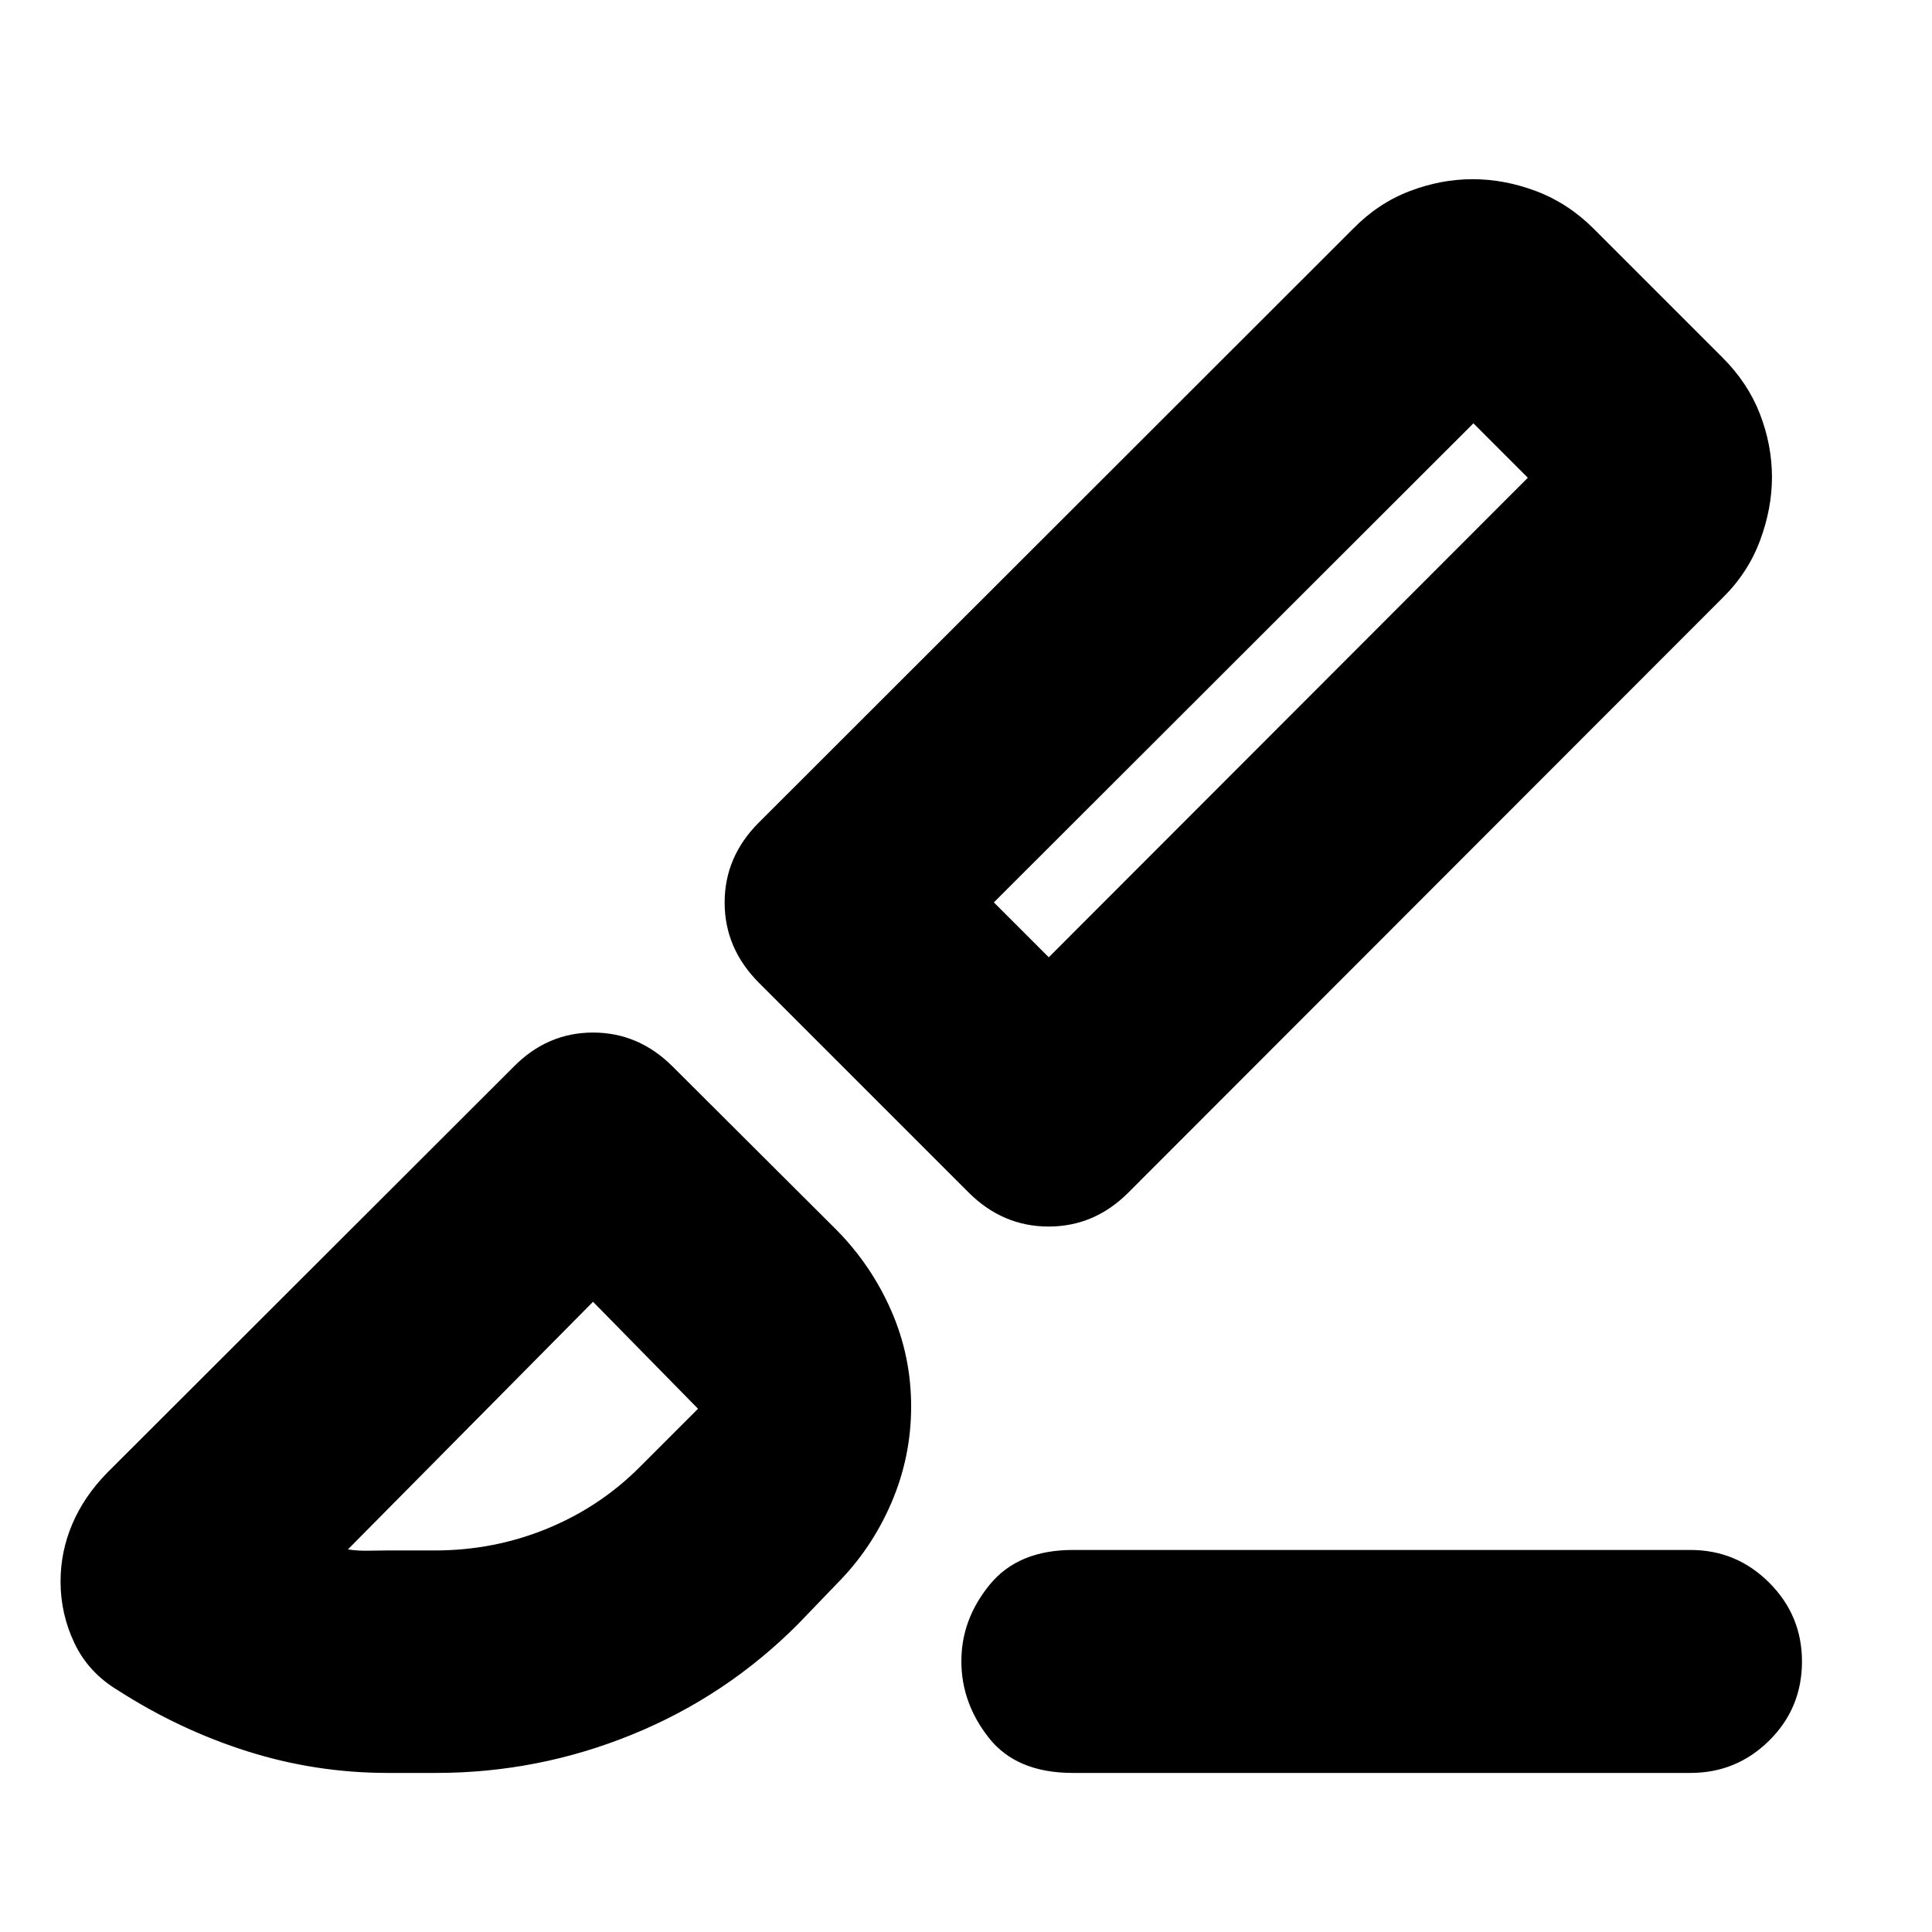 <svg xmlns="http://www.w3.org/2000/svg" height="24" viewBox="0 -960 960 960" width="24"><path d="M840-79.04H533.09q-27.94 0-41.67-17.36-13.72-17.35-13.72-38.17t14.1-38.04q14.1-17.22 41.29-17.22H840q22.86 0 39.13 16.27 16.26 16.26 16.26 39.13 0 23.19-16.26 39.29-16.27 16.1-39.13 16.1ZM560.76-367.5q-16.86 16.96-39.7 16.96-22.84 0-39.8-16.96L377.02-471.74q-16.95-17.06-16.95-39.8t16.95-39.7L672.3-846.28q12.43-12.72 28.03-18.7 15.6-5.98 31.43-5.98t31.65 5.98q15.83 5.98 28.55 18.7l63.84 63.84q12.72 12.67 18.7 28.15 5.98 15.47 5.98 31.37 0 15.65-5.98 31.65-5.98 16.01-18.7 28.49L560.76-367.5Zm-39.63-116.83 238.04-238.28-27.04-27.04-238.28 238.04 27.28 27.28ZM396.78-153.24q-35.71 35.96-82.56 55.08-46.84 19.12-97.55 19.12h-24q-35.68 0-69.52-10.67Q89.31-100.38 58.76-120q-14.72-8.79-21.69-23.37-6.98-14.59-6.98-30.82 0-14.88 5.86-28.59 5.85-13.72 17.33-25.44l202-201.76q16.73-16.95 39.4-16.95 22.67 0 39.62 16.95l81.48 81.24q17.25 17.53 27.1 40.07 9.86 22.54 9.86 47.58 0 25.05-9.86 47.92-9.85 22.86-27.1 40.17l-19 19.76Zm-204.11-36.35h23.45q29.31 0 55.75-10.85t46.33-30.91l29.95-29.95q-.48.71-.48 1.41 0 .69.48 1.22l-53.48-54.48-121.8 123.04q5 .76 10.12.64 5.13-.12 9.68-.12Zm566.5-533.02-27.04-27.04 27.04 27.04Zm-464.5 409.46Z"/></svg>